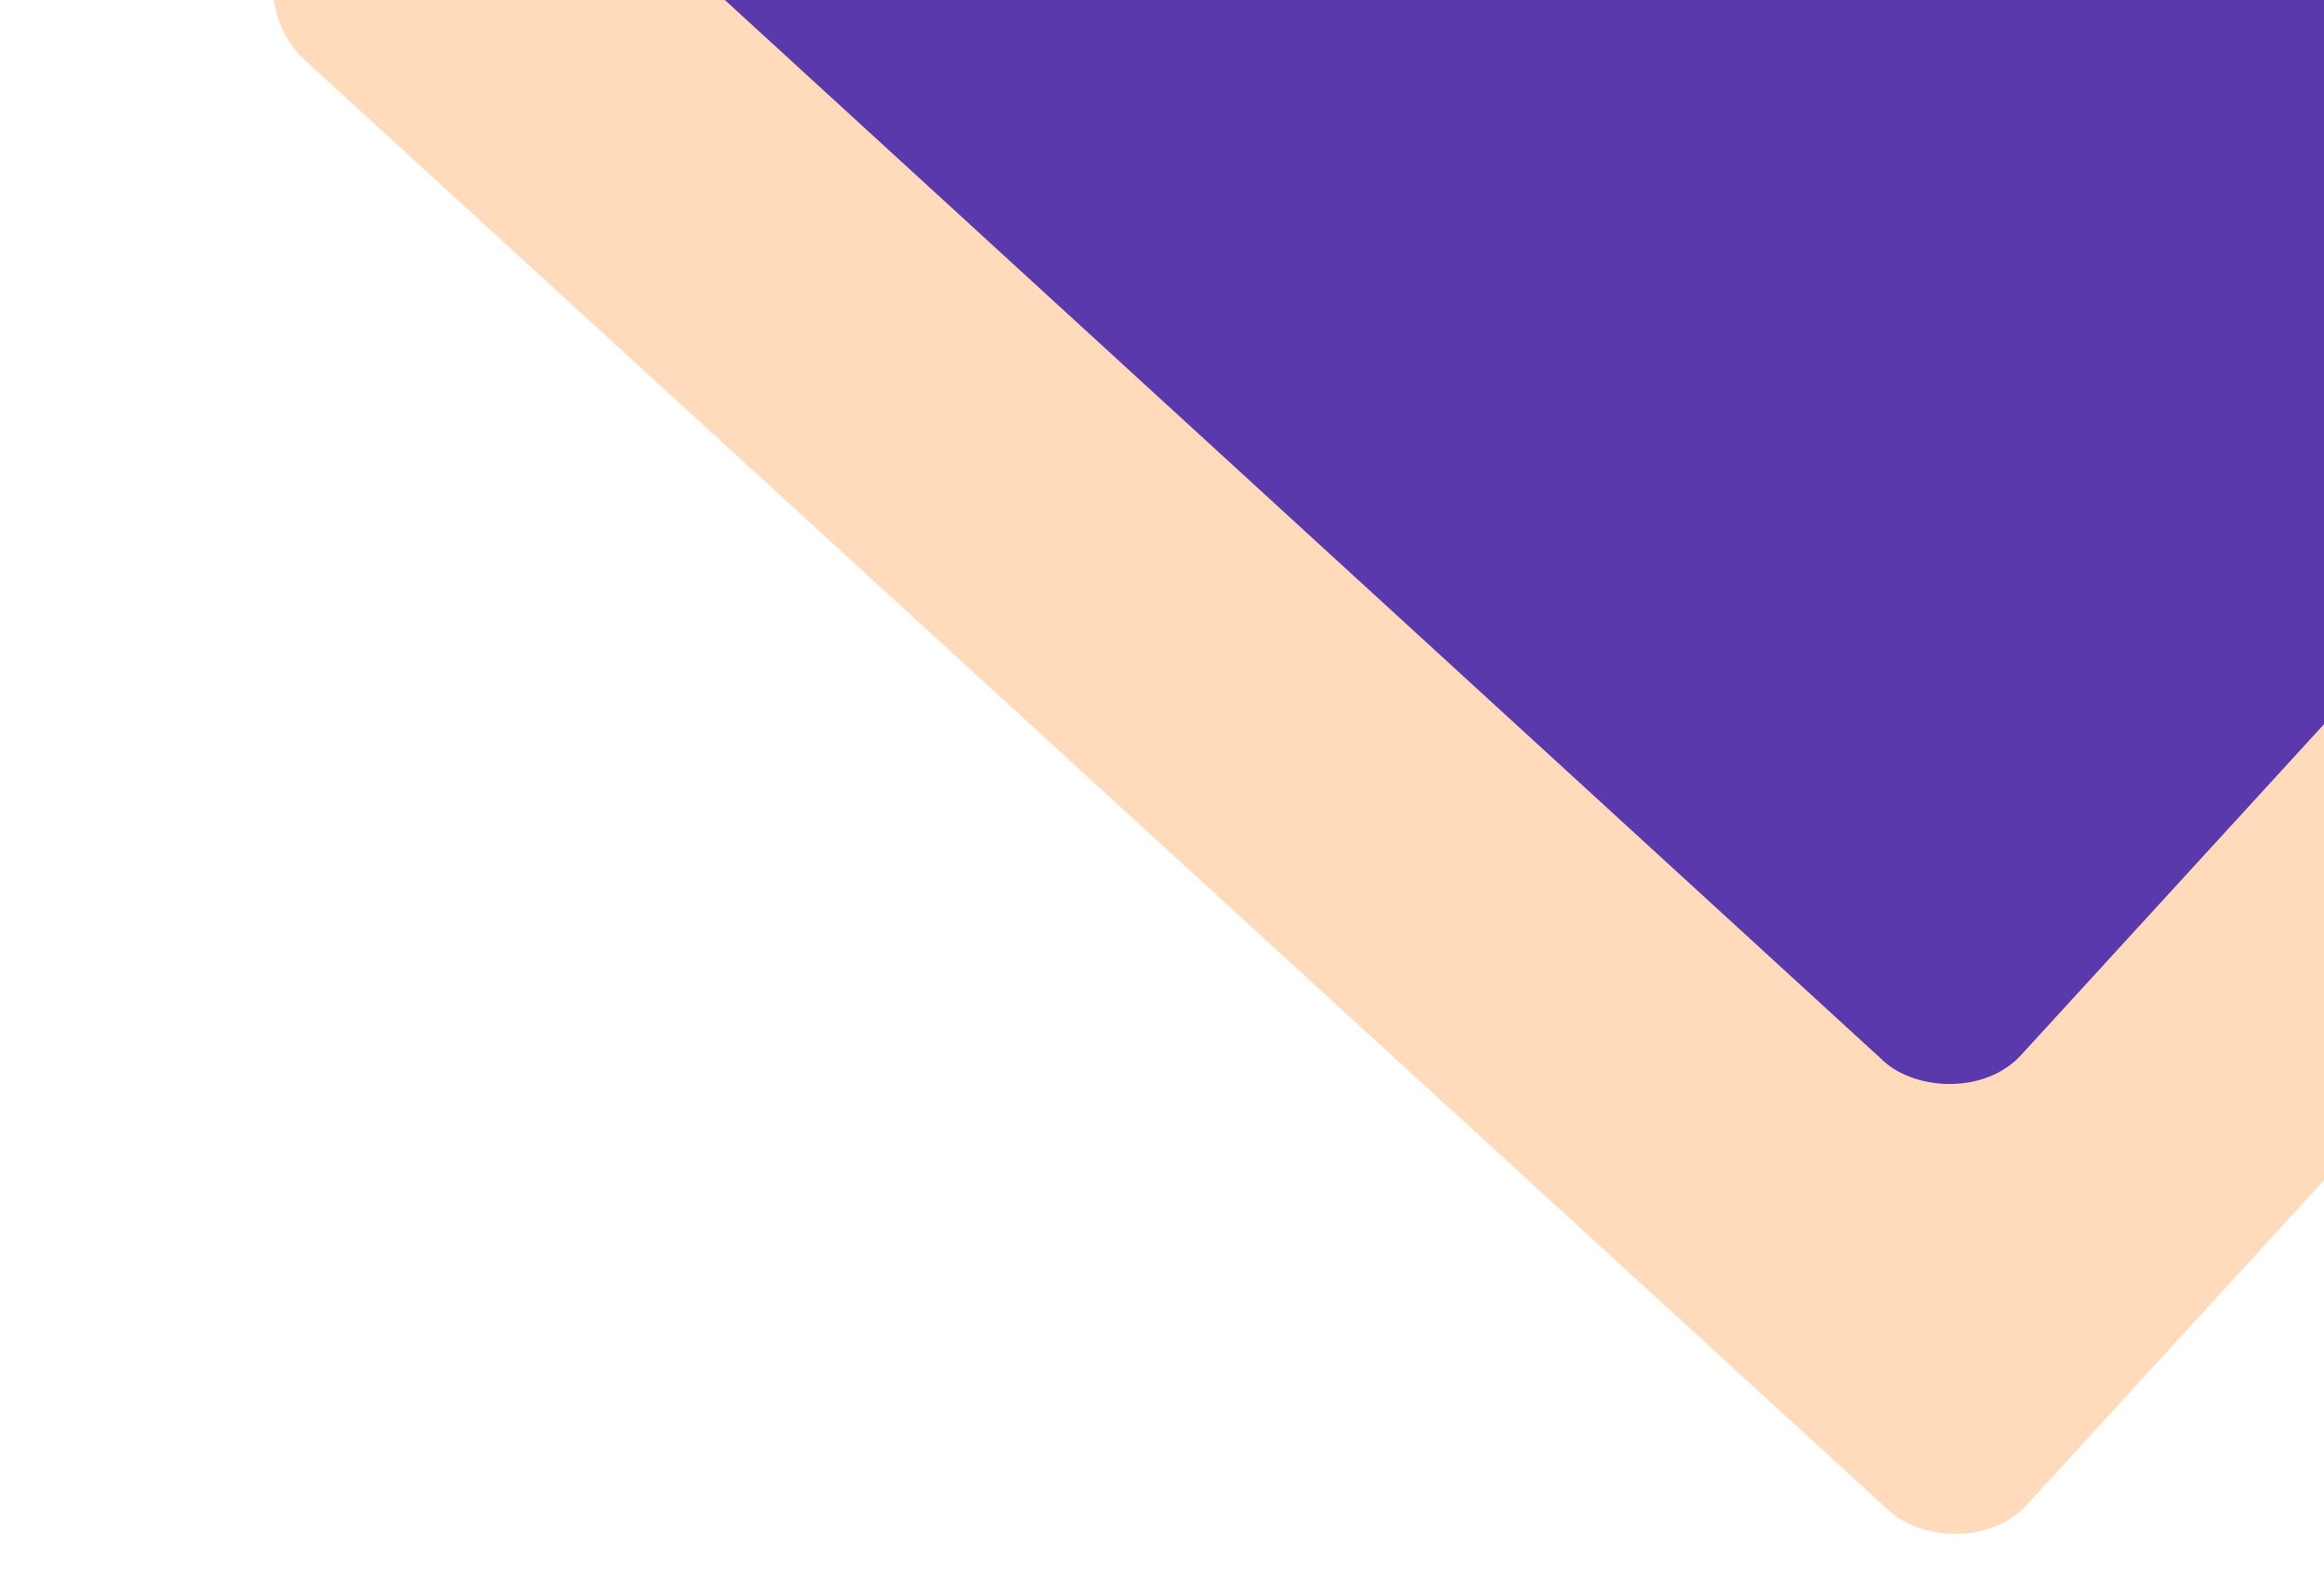 <svg width="239" height="163" viewBox="0 0 239 163" fill="none" xmlns="http://www.w3.org/2000/svg">
<rect x="23.987" y="-0.565" width="260.542" height="240.931" rx="10" transform="rotate(-47.52 23.987 -0.565)" fill="#FFDBBC"/>
<rect x="23.401" y="-46.831" width="260.542" height="240.931" rx="10" transform="rotate(-47.52 23.401 -46.831)" fill="#5939AB"/>
</svg>
